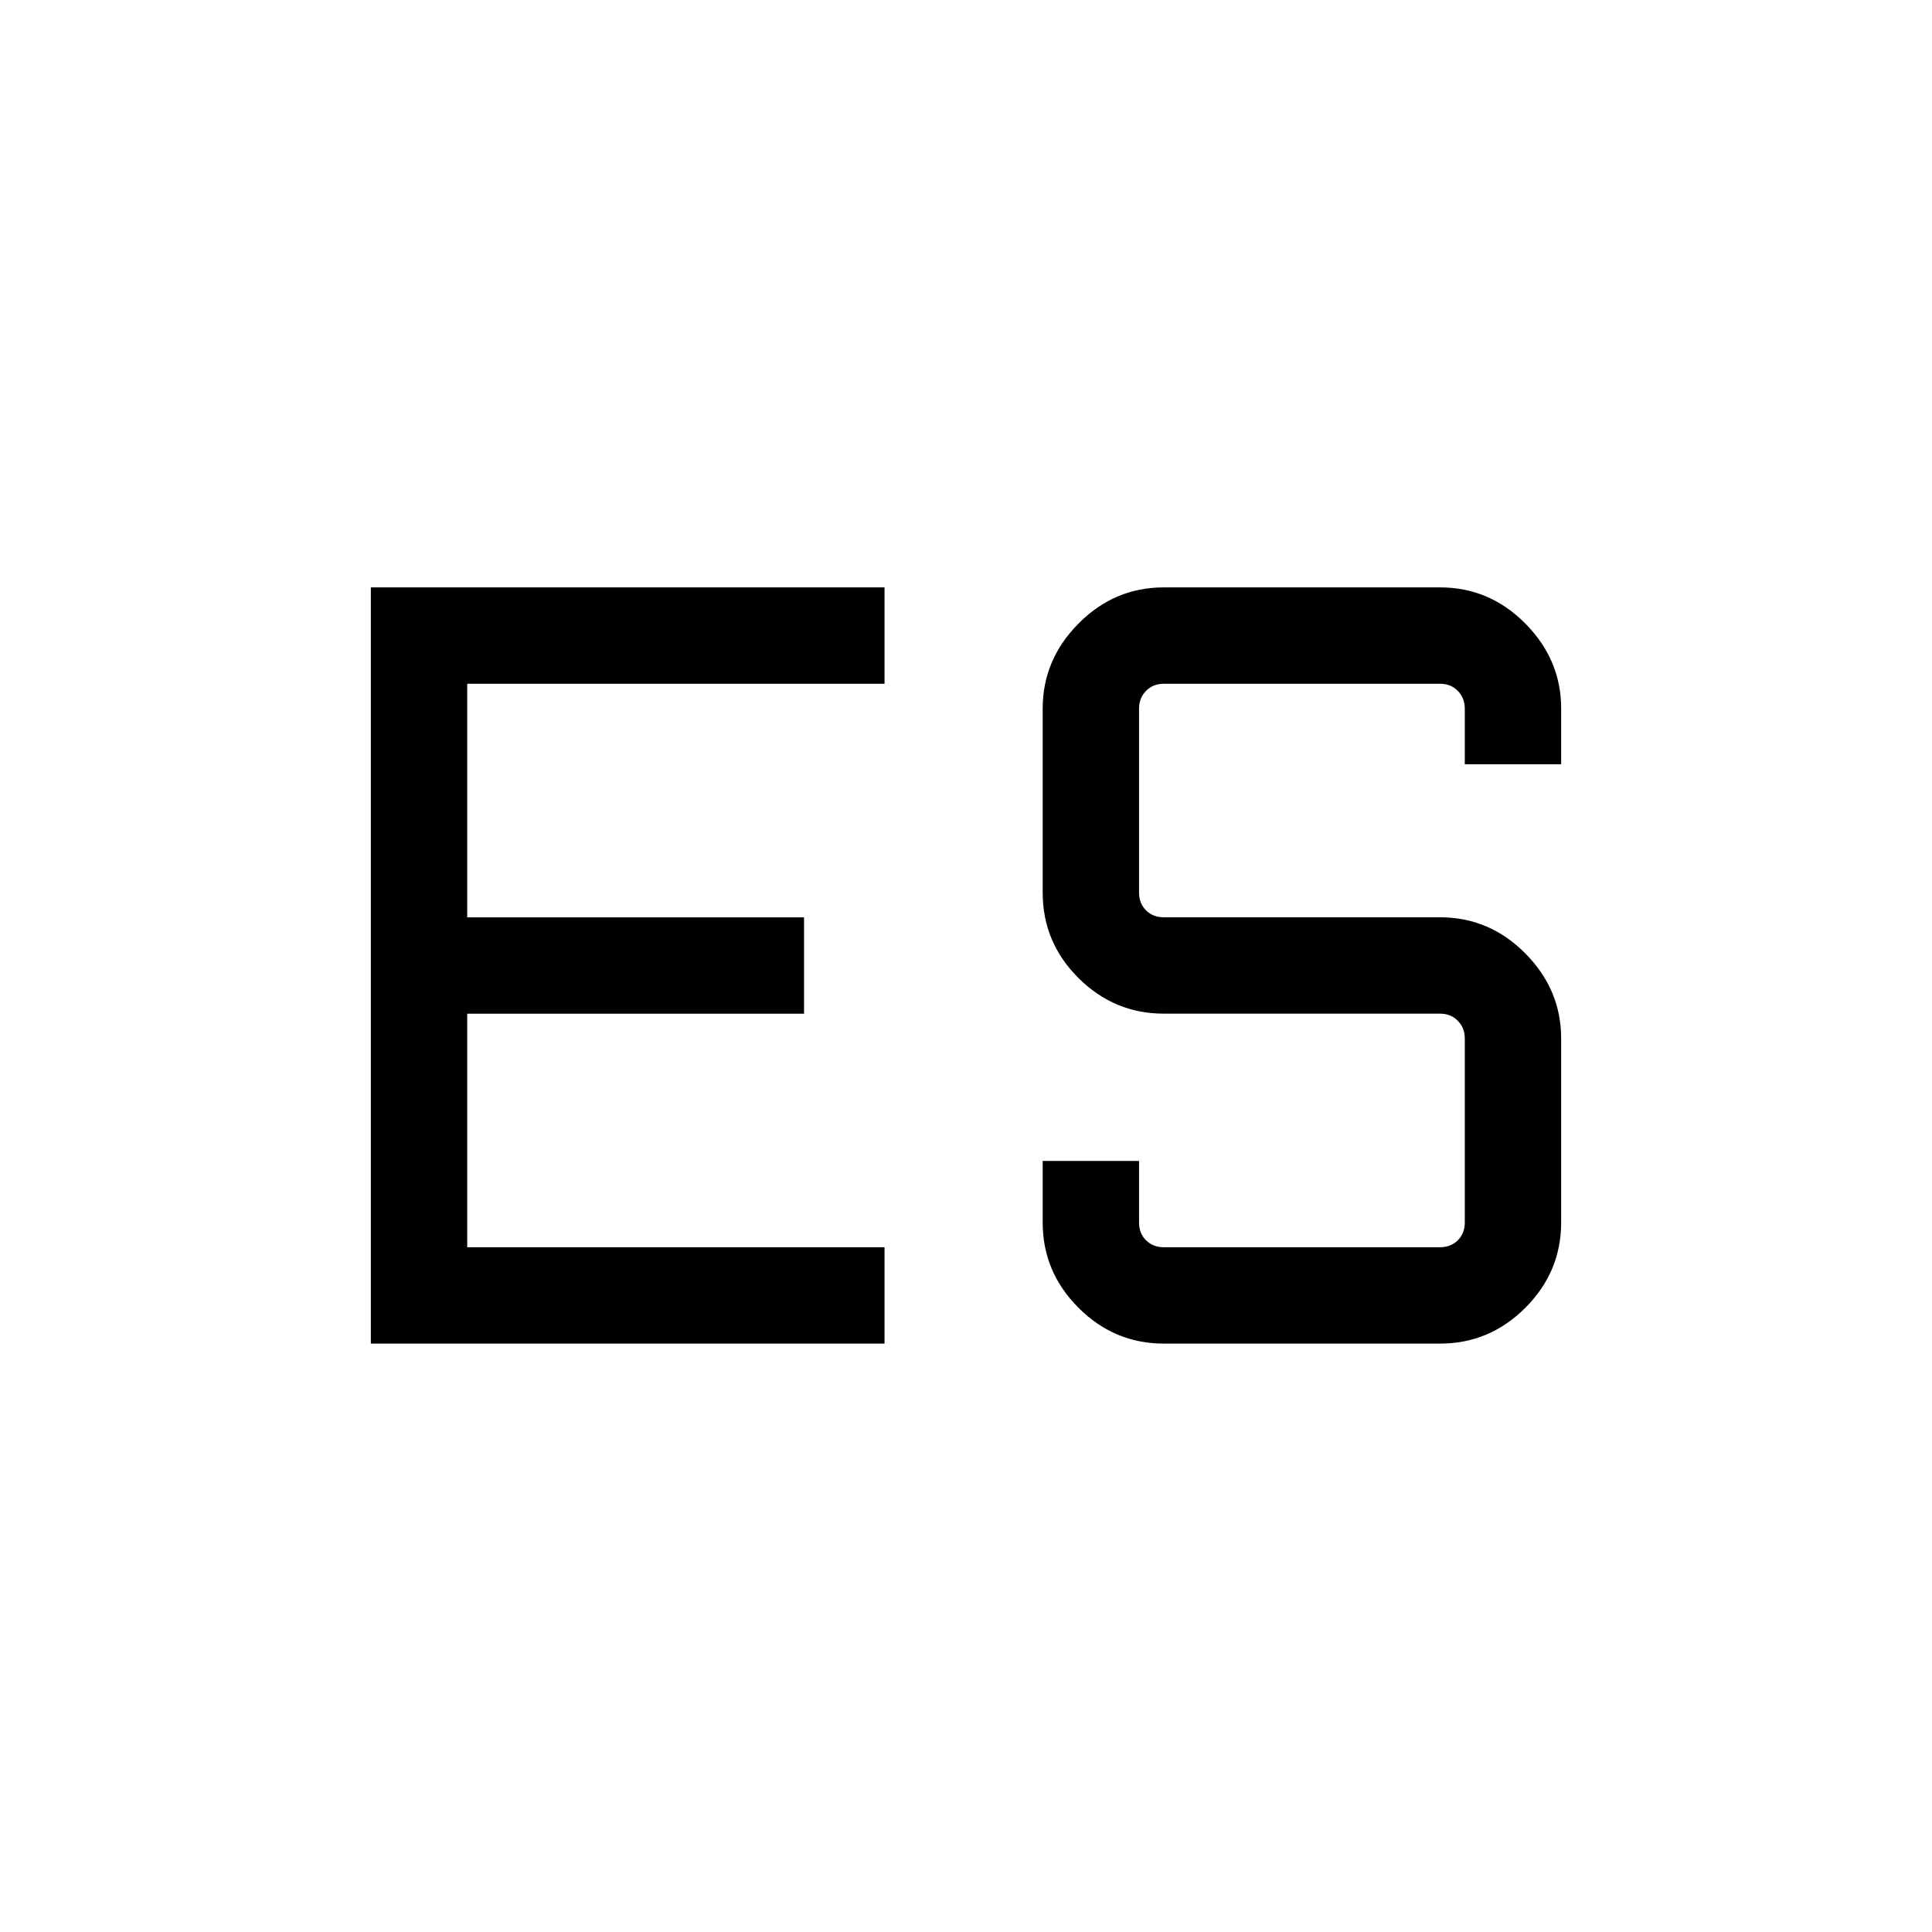 <svg xmlns="http://www.w3.org/2000/svg" height="40" viewBox="0 -960 960 960" width="40"><path d="M578.294-292.372q-24.605 0-42.398-17.794-17.793-17.793-17.793-42.398v-30.563h47.883v30.563q0 5.385 3.462 8.847 3.461 3.461 8.846 3.461h137.244q5.385 0 8.847-3.461 3.461-3.462 3.461-8.847v-91.449q0-5.192-3.461-8.75-3.462-3.558-8.847-3.558H578.294q-24.605 0-42.398-17.691-17.793-17.691-17.793-42.501v-91.423q0-24.251 17.793-42.221 17.793-17.971 42.398-17.971h137.244q24.605 0 42.398 17.971 17.794 17.97 17.794 42.221v27.692h-47.884v-27.692q0-5.192-3.461-8.75-3.462-3.558-8.847-3.558H578.294q-5.385 0-8.846 3.558-3.462 3.558-3.462 8.75v91.423q0 5.385 3.462 8.847 3.461 3.462 8.846 3.462h137.244q24.605 0 42.398 17.97 17.794 17.97 17.794 42.221v91.449q0 24.605-17.794 42.398-17.793 17.794-42.398 17.794H578.294ZM184.27-668.128h255.256v47.884H232.154v116.065h167.372v47.883H232.154v116.04h207.372v47.884H184.27v-375.756Z"/></svg>